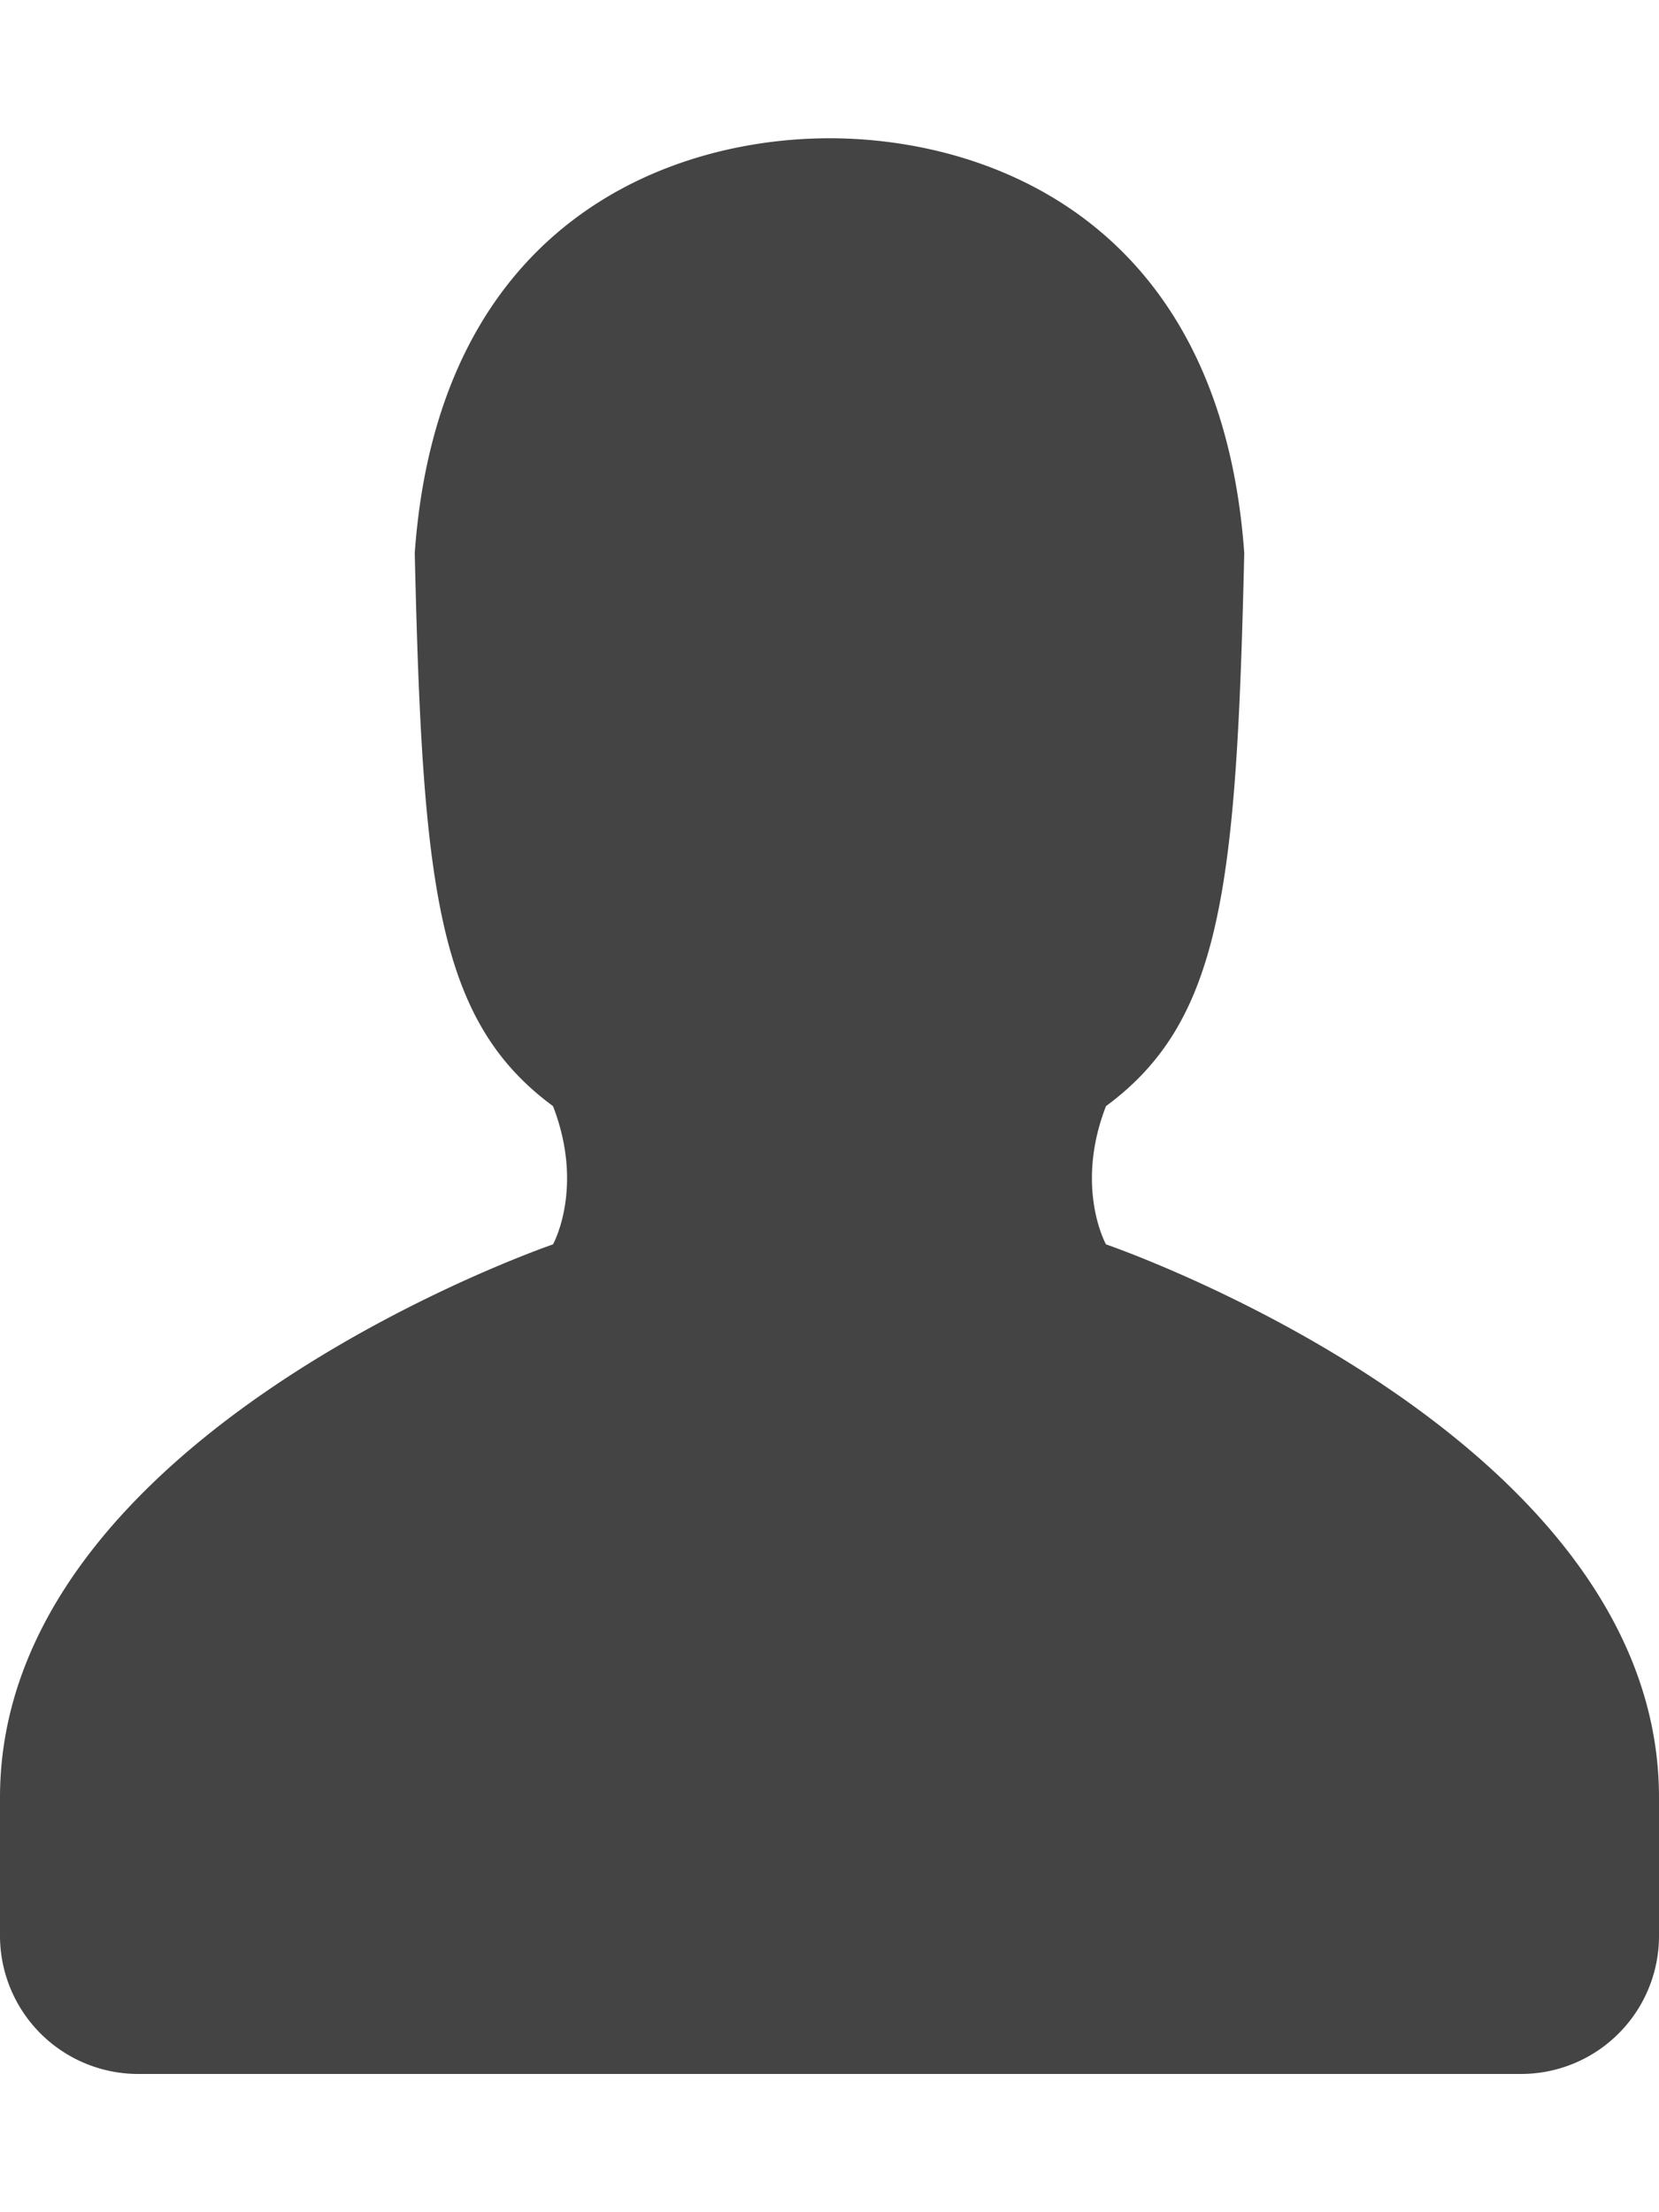 <svg xmlns="http://www.w3.org/2000/svg" xmlns:xlink="http://www.w3.org/1999/xlink" viewBox="0 0 12 16" version="1.1" width="12" height="16" aria-hidden="true" fill="#444444"><path fill-rule="evenodd" d="M12 14.002a.998.998 0 0 1-.998.998H1.001A1 1 0 0 1 0 13.999V13c0-2.633 4-4 4-4s.229-.409 0-1c-.841-.62-.944-1.59-1-4 .173-2.413 1.867-3 3-3s2.827.586 3 3c-.056 2.41-.159 3.38-1 4-.229.59 0 1 0 1s4 1.367 4 4v1.002z"></path></svg>
